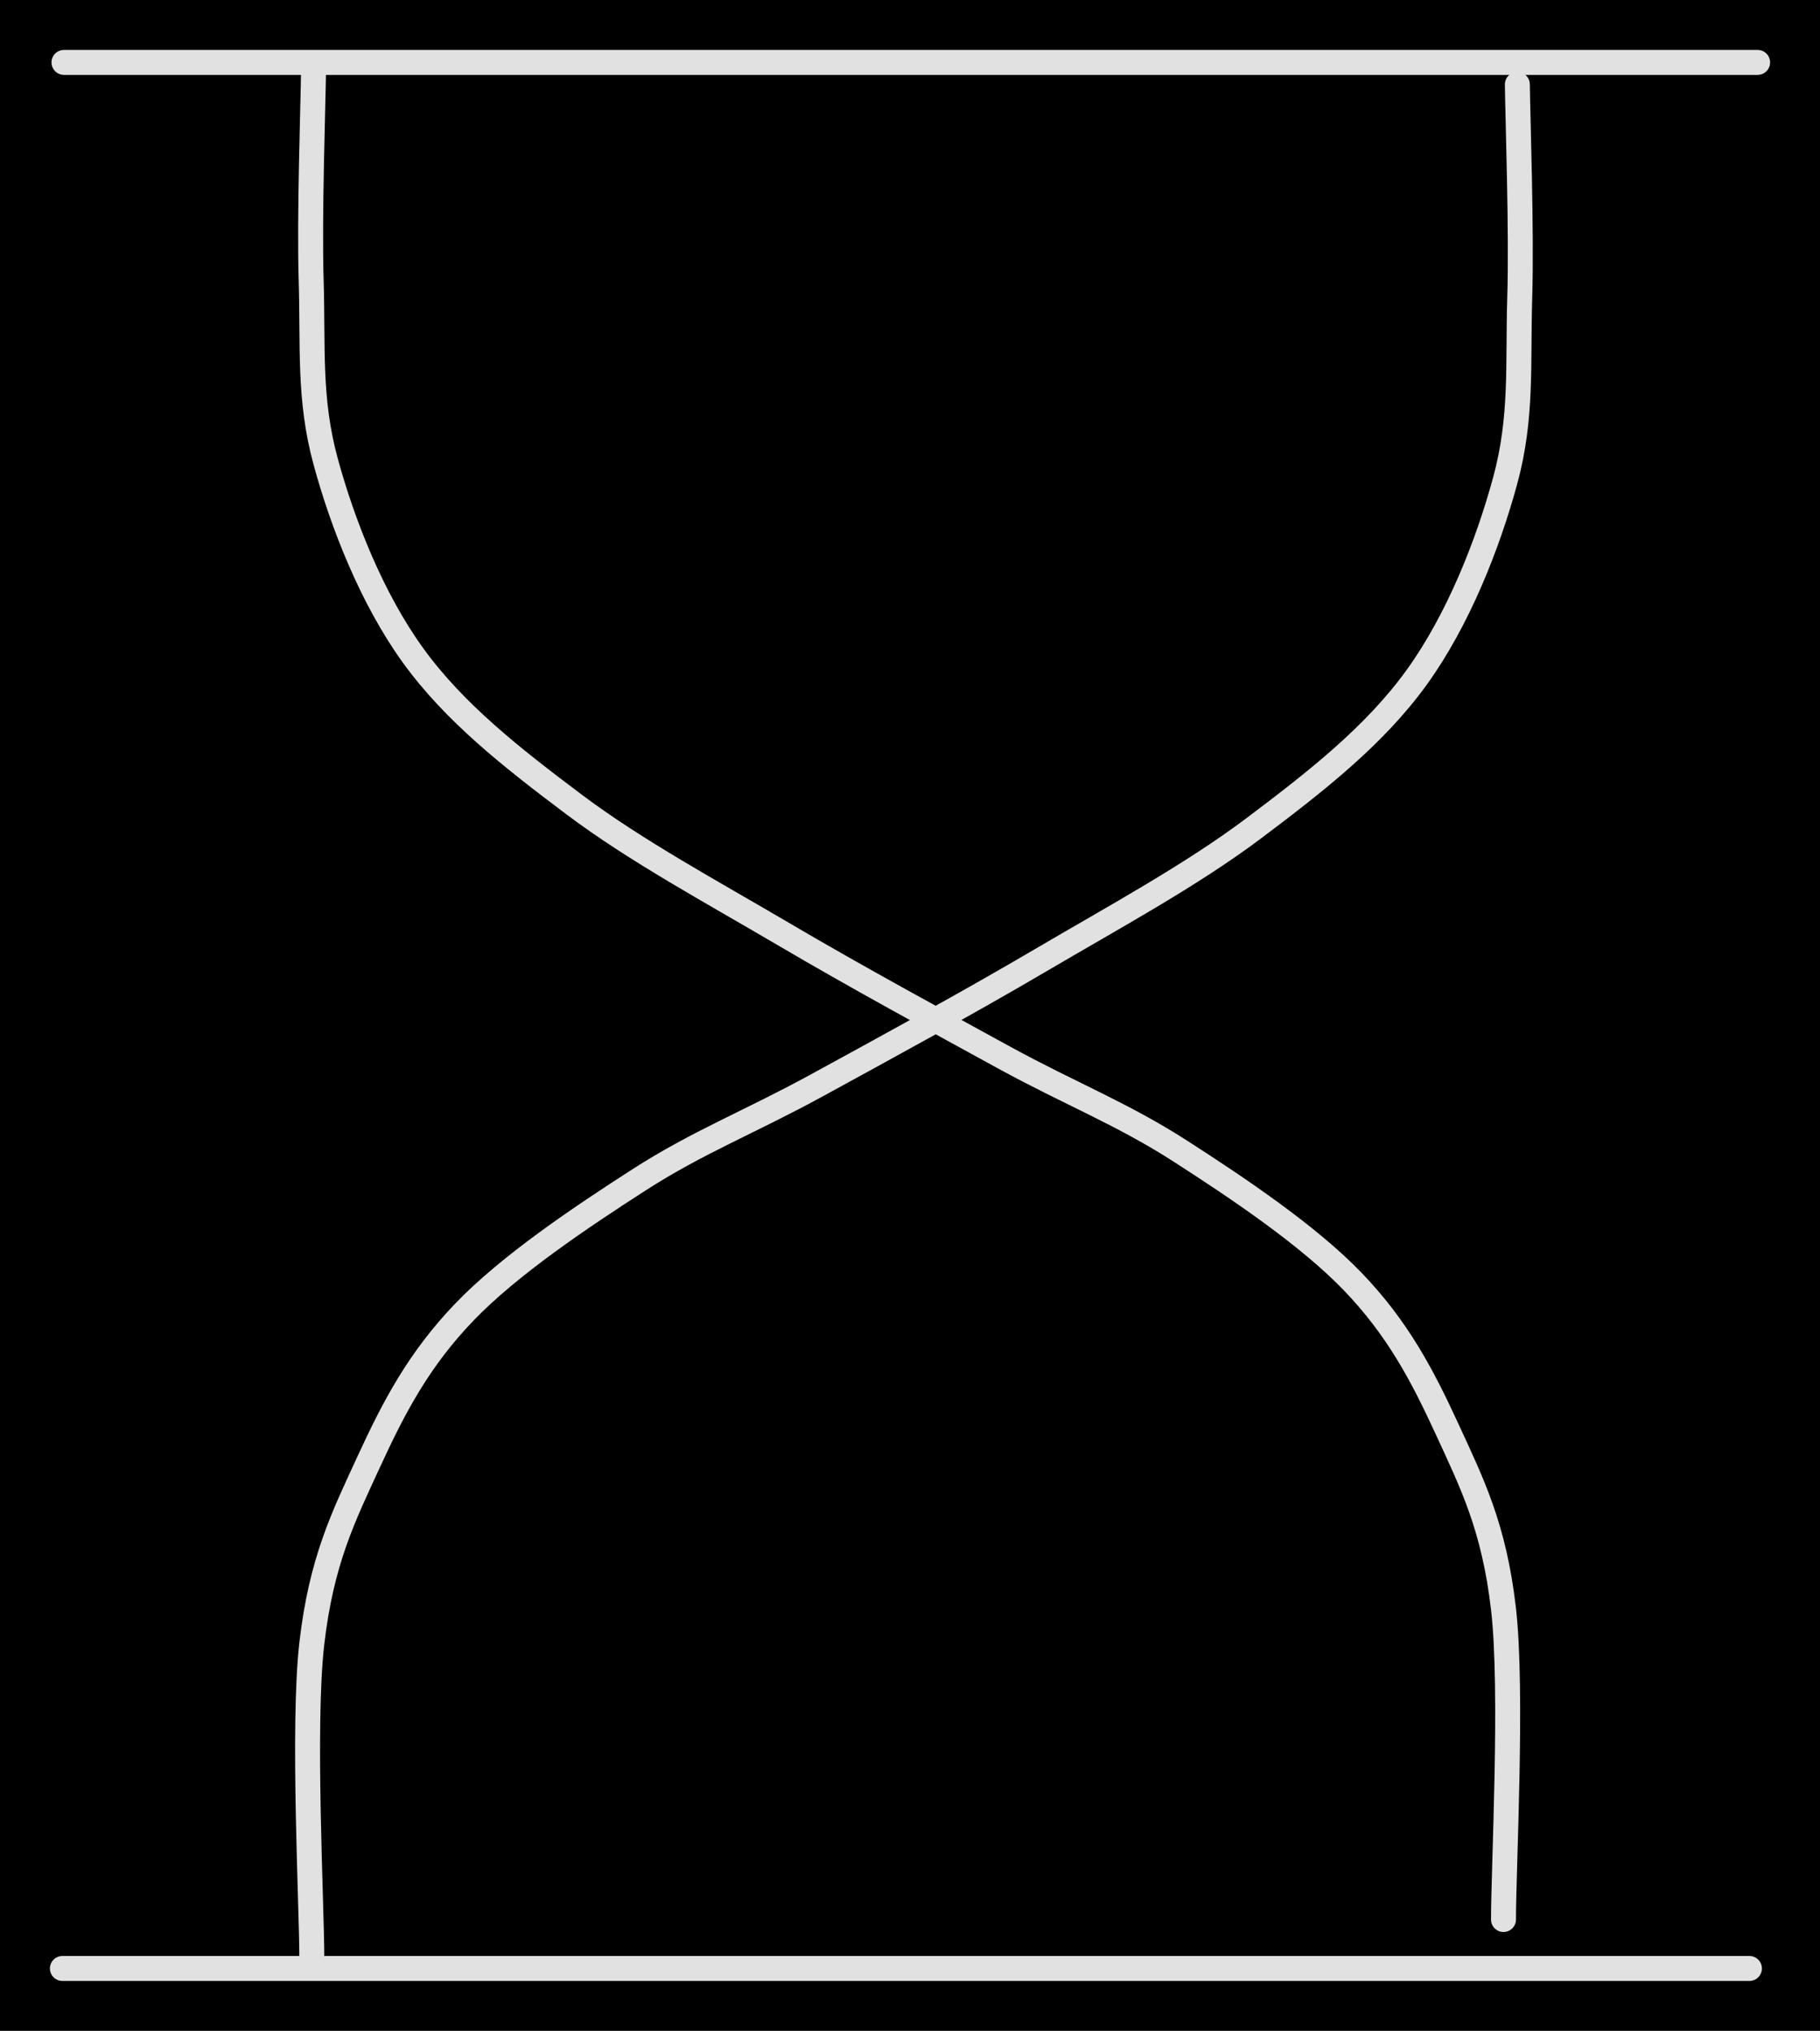 <svg version="1.1" xmlns="http://www.w3.org/2000/svg" viewBox="0 0 291.735 325.44" width="291.735" height="325.44" class="excalidraw-svg"><!-- svg-source:excalidraw --><defs><style class="style-fonts">
      </style></defs><rect x="0" y="0" width="291.735" height="325.44" fill="#000000"></rect><g stroke-linecap="round"><g transform="translate(10.254 10) rotate(0 135.741 0)"><path d="M0 0 C45.25 0, 226.23 0, 271.48 0 M0 0 C45.25 0, 226.23 0, 271.48 0" stroke="#E1E1E1" stroke-width="4" fill="none"></path></g></g><mask></mask><g stroke-linecap="round"><g transform="translate(10 315.44) rotate(0 135.211 0)"><path d="M0 0 C45.07 0, 225.35 0, 270.42 0 M0 0 C45.07 0, 225.35 0, 270.42 0" stroke="#E1E1E1" stroke-width="4" fill="none"></path></g></g><mask></mask><g stroke-linecap="round"><g transform="translate(49.983 313.789) rotate(0 96.812 -150.128)"><path d="M0 0 C0 -8.4, -1.53 -37.16, 0 -50.43 C1.53 -63.7, 5.08 -70.77, 9.16 -79.62 C13.23 -88.47, 17.22 -96, 24.44 -103.52 C31.66 -111.04, 43.07 -118.69, 52.49 -124.75 C61.92 -130.81, 70.25 -134.01, 80.98 -139.88 C91.72 -145.75, 105.24 -153.1, 116.9 -159.96 C128.57 -166.82, 140.94 -173.51, 150.97 -181.05 C161 -188.59, 170.35 -195.91, 177.07 -205.2 C183.79 -214.49, 188.53 -226.63, 191.29 -236.77 C194.05 -246.9, 193.3 -255.42, 193.62 -266 C193.95 -276.58, 193.31 -294.55, 193.24 -300.26 M0 0 C0 -8.4, -1.53 -37.16, 0 -50.43 C1.53 -63.7, 5.08 -70.77, 9.16 -79.62 C13.23 -88.47, 17.22 -96, 24.44 -103.52 C31.66 -111.04, 43.07 -118.69, 52.49 -124.75 C61.92 -130.81, 70.25 -134.01, 80.98 -139.88 C91.72 -145.75, 105.24 -153.1, 116.9 -159.96 C128.57 -166.82, 140.94 -173.51, 150.97 -181.05 C161 -188.59, 170.35 -195.91, 177.07 -205.2 C183.79 -214.49, 188.53 -226.63, 191.29 -236.77 C194.05 -246.9, 193.3 -255.42, 193.62 -266 C193.95 -276.58, 193.31 -294.55, 193.24 -300.26" stroke="#E1E1E1" stroke-width="4" fill="none"></path></g></g><mask></mask><g stroke-linecap="round"><g transform="translate(241 307.596) rotate(0 -95.561 -148.187)"><path d="M0 0 C0 -8.3, 1.51 -36.68, 0 -49.78 C-1.51 -62.87, -5.02 -69.86, -9.04 -78.59 C-13.06 -87.32, -16.99 -94.75, -24.12 -102.18 C-31.25 -109.6, -42.51 -117.16, -51.81 -123.14 C-61.11 -129.12, -69.34 -132.28, -79.94 -138.07 C-90.53 -143.87, -103.88 -151.12, -115.39 -157.9 C-126.9 -164.67, -139.12 -171.26, -149.02 -178.71 C-158.92 -186.15, -168.15 -193.38, -174.78 -202.55 C-181.41 -211.71, -186.1 -223.7, -188.82 -233.71 C-191.54 -243.71, -190.8 -252.12, -191.12 -262.56 C-191.44 -273.01, -190.81 -290.74, -190.74 -296.37 M0 0 C0 -8.3, 1.51 -36.68, 0 -49.78 C-1.51 -62.87, -5.02 -69.86, -9.04 -78.59 C-13.06 -87.32, -16.99 -94.75, -24.12 -102.18 C-31.25 -109.6, -42.51 -117.16, -51.81 -123.14 C-61.11 -129.12, -69.34 -132.28, -79.94 -138.07 C-90.53 -143.87, -103.88 -151.12, -115.39 -157.9 C-126.9 -164.67, -139.12 -171.26, -149.02 -178.71 C-158.92 -186.15, -168.15 -193.38, -174.78 -202.55 C-181.41 -211.71, -186.1 -223.7, -188.82 -233.71 C-191.54 -243.71, -190.8 -252.12, -191.12 -262.56 C-191.44 -273.01, -190.81 -290.74, -190.74 -296.37" stroke="#E1E1E1" stroke-width="4" fill="none"></path></g></g><mask></mask></svg>
